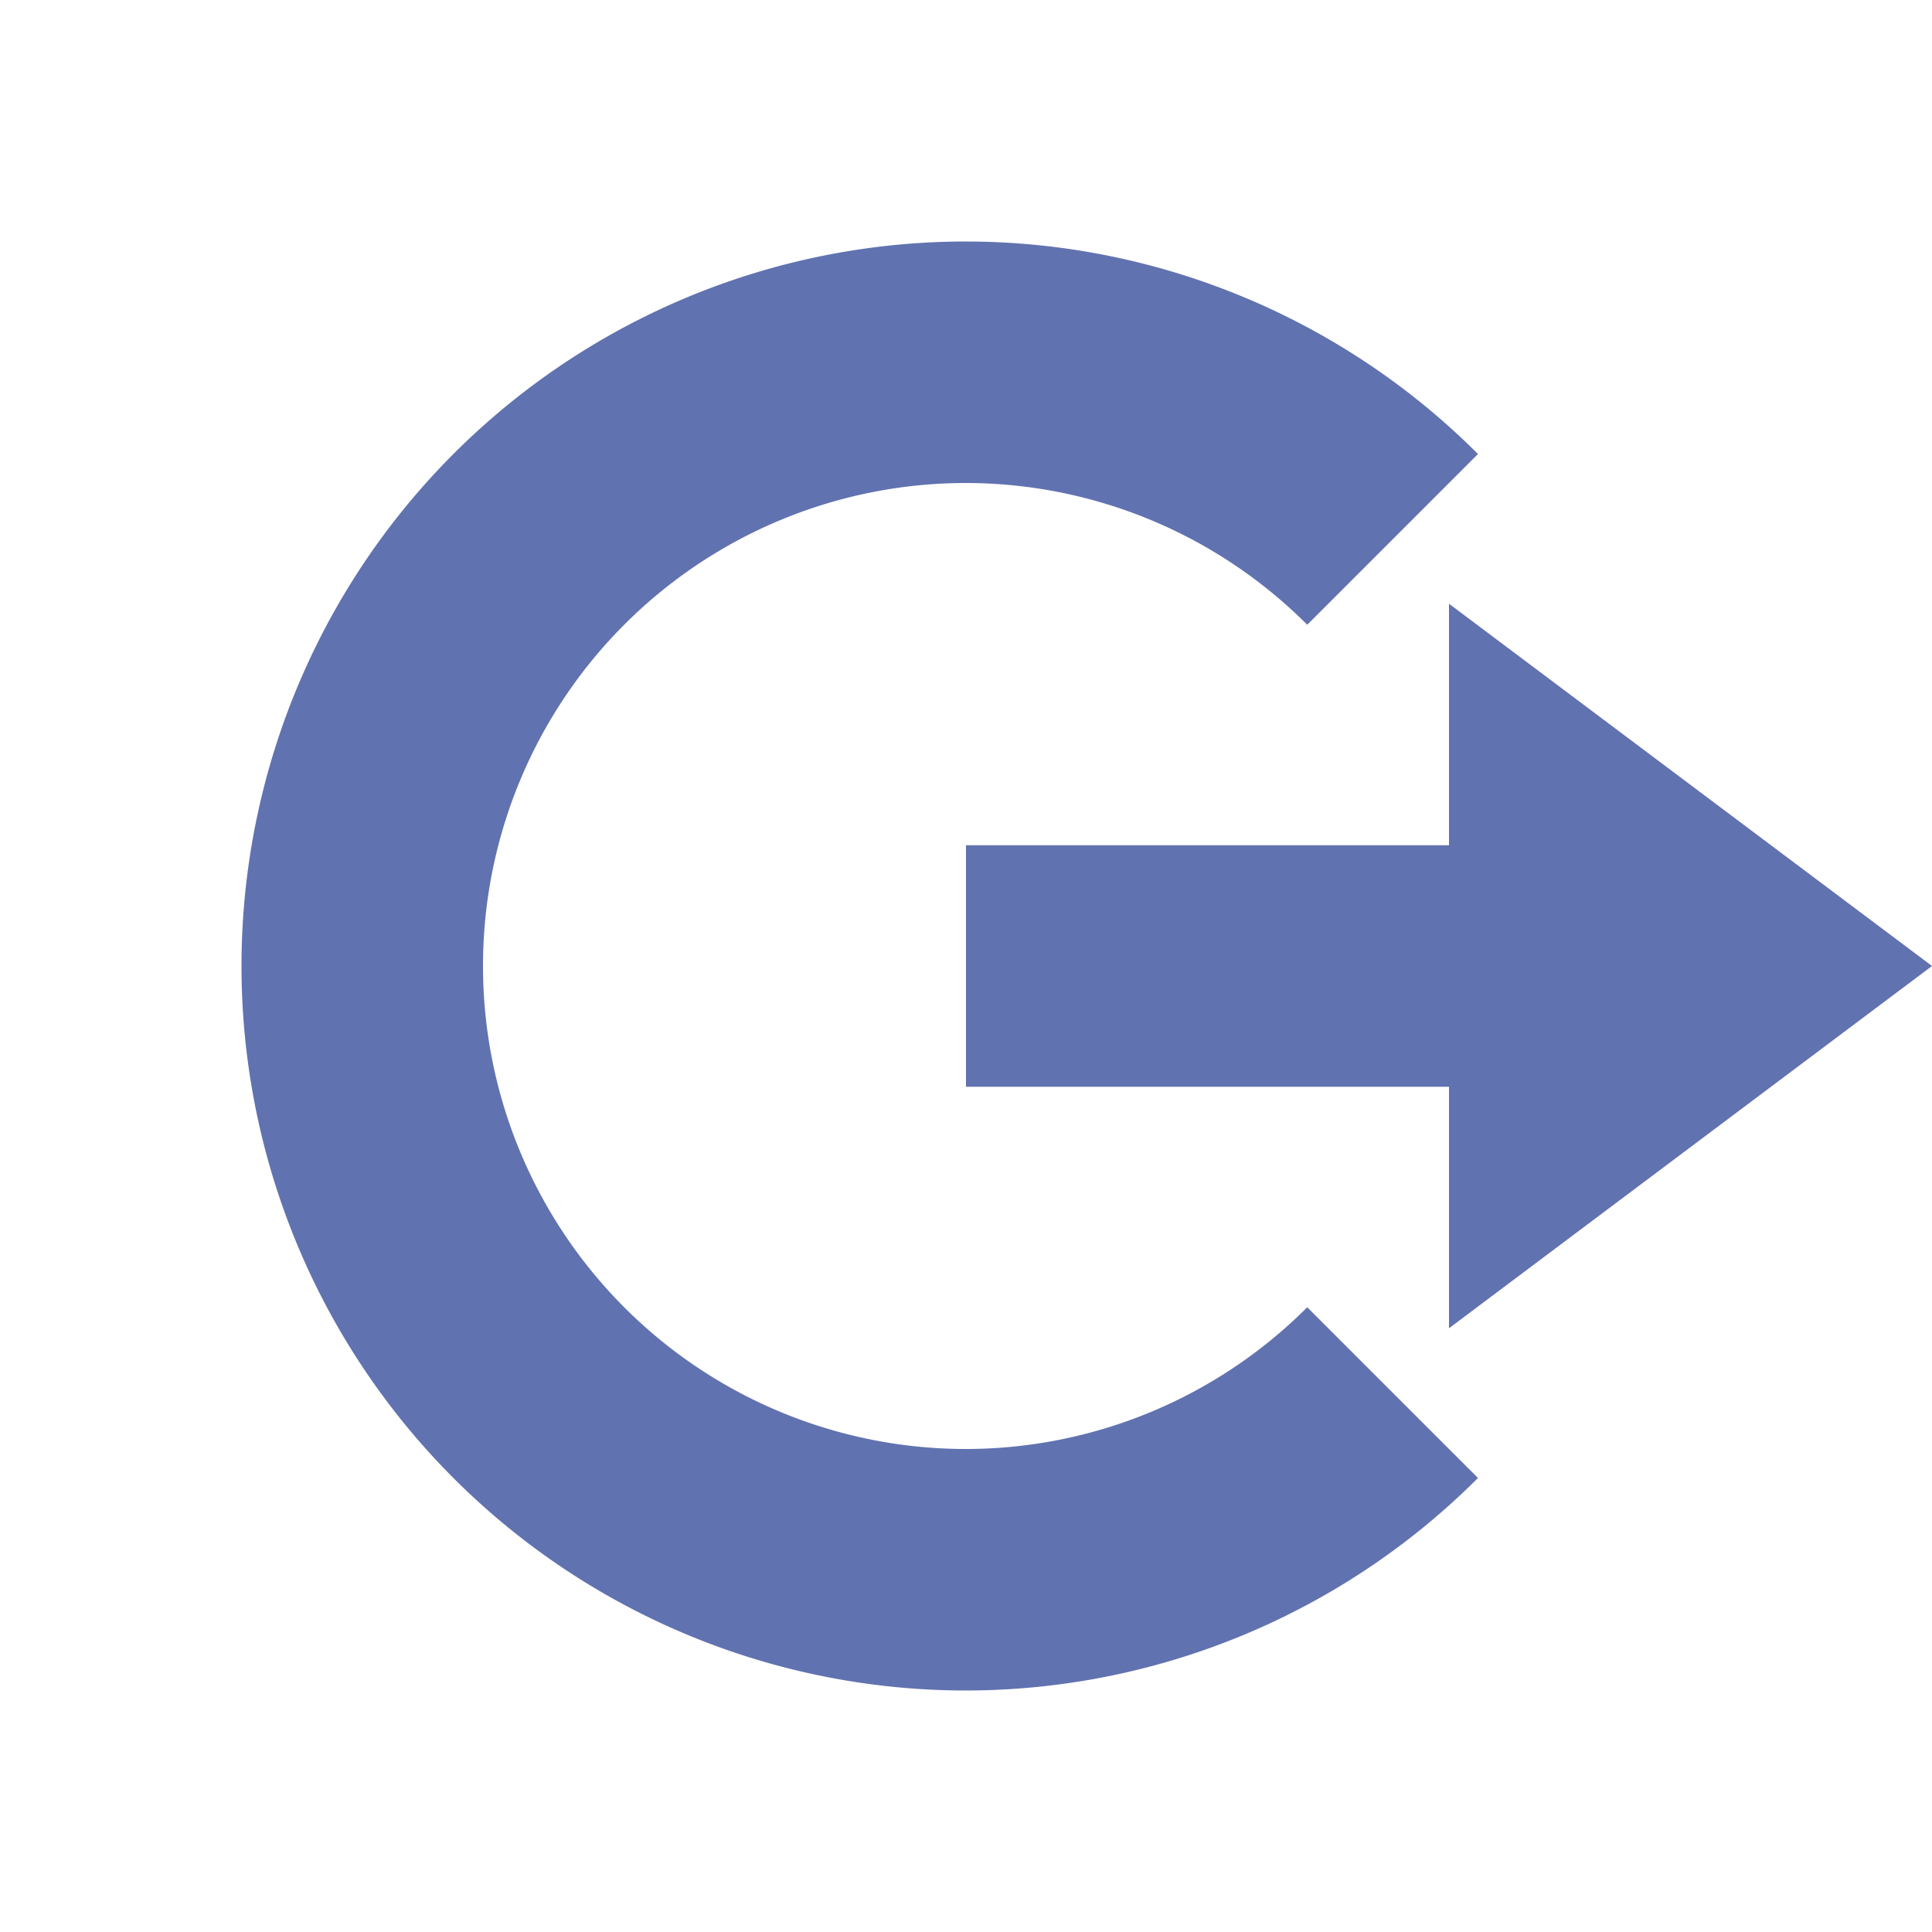 <svg xmlns="http://www.w3.org/2000/svg" width="16" height="16" version="1.1">
 <path style="fill:#6172b0" d="M 12,5 16,8 12,11 V 9 H 8 V 7 H 12 Z"/>
 <path style="fill:#6172b0" d="M 8,2 A 6,6 0 0 0 2,8 6,6 0 0 0 8,14 6,6 0 0 0 12.24,12.24 L 10.826,10.826 A 4,4 0 0 1 8,12 4,4 0 0 1 4,8 4,4 0 0 1 8,4 4,4 0 0 1 10.826,5.174 L 12.24,3.76 A 6,6 0 0 0 8,2 Z"/>
</svg>
